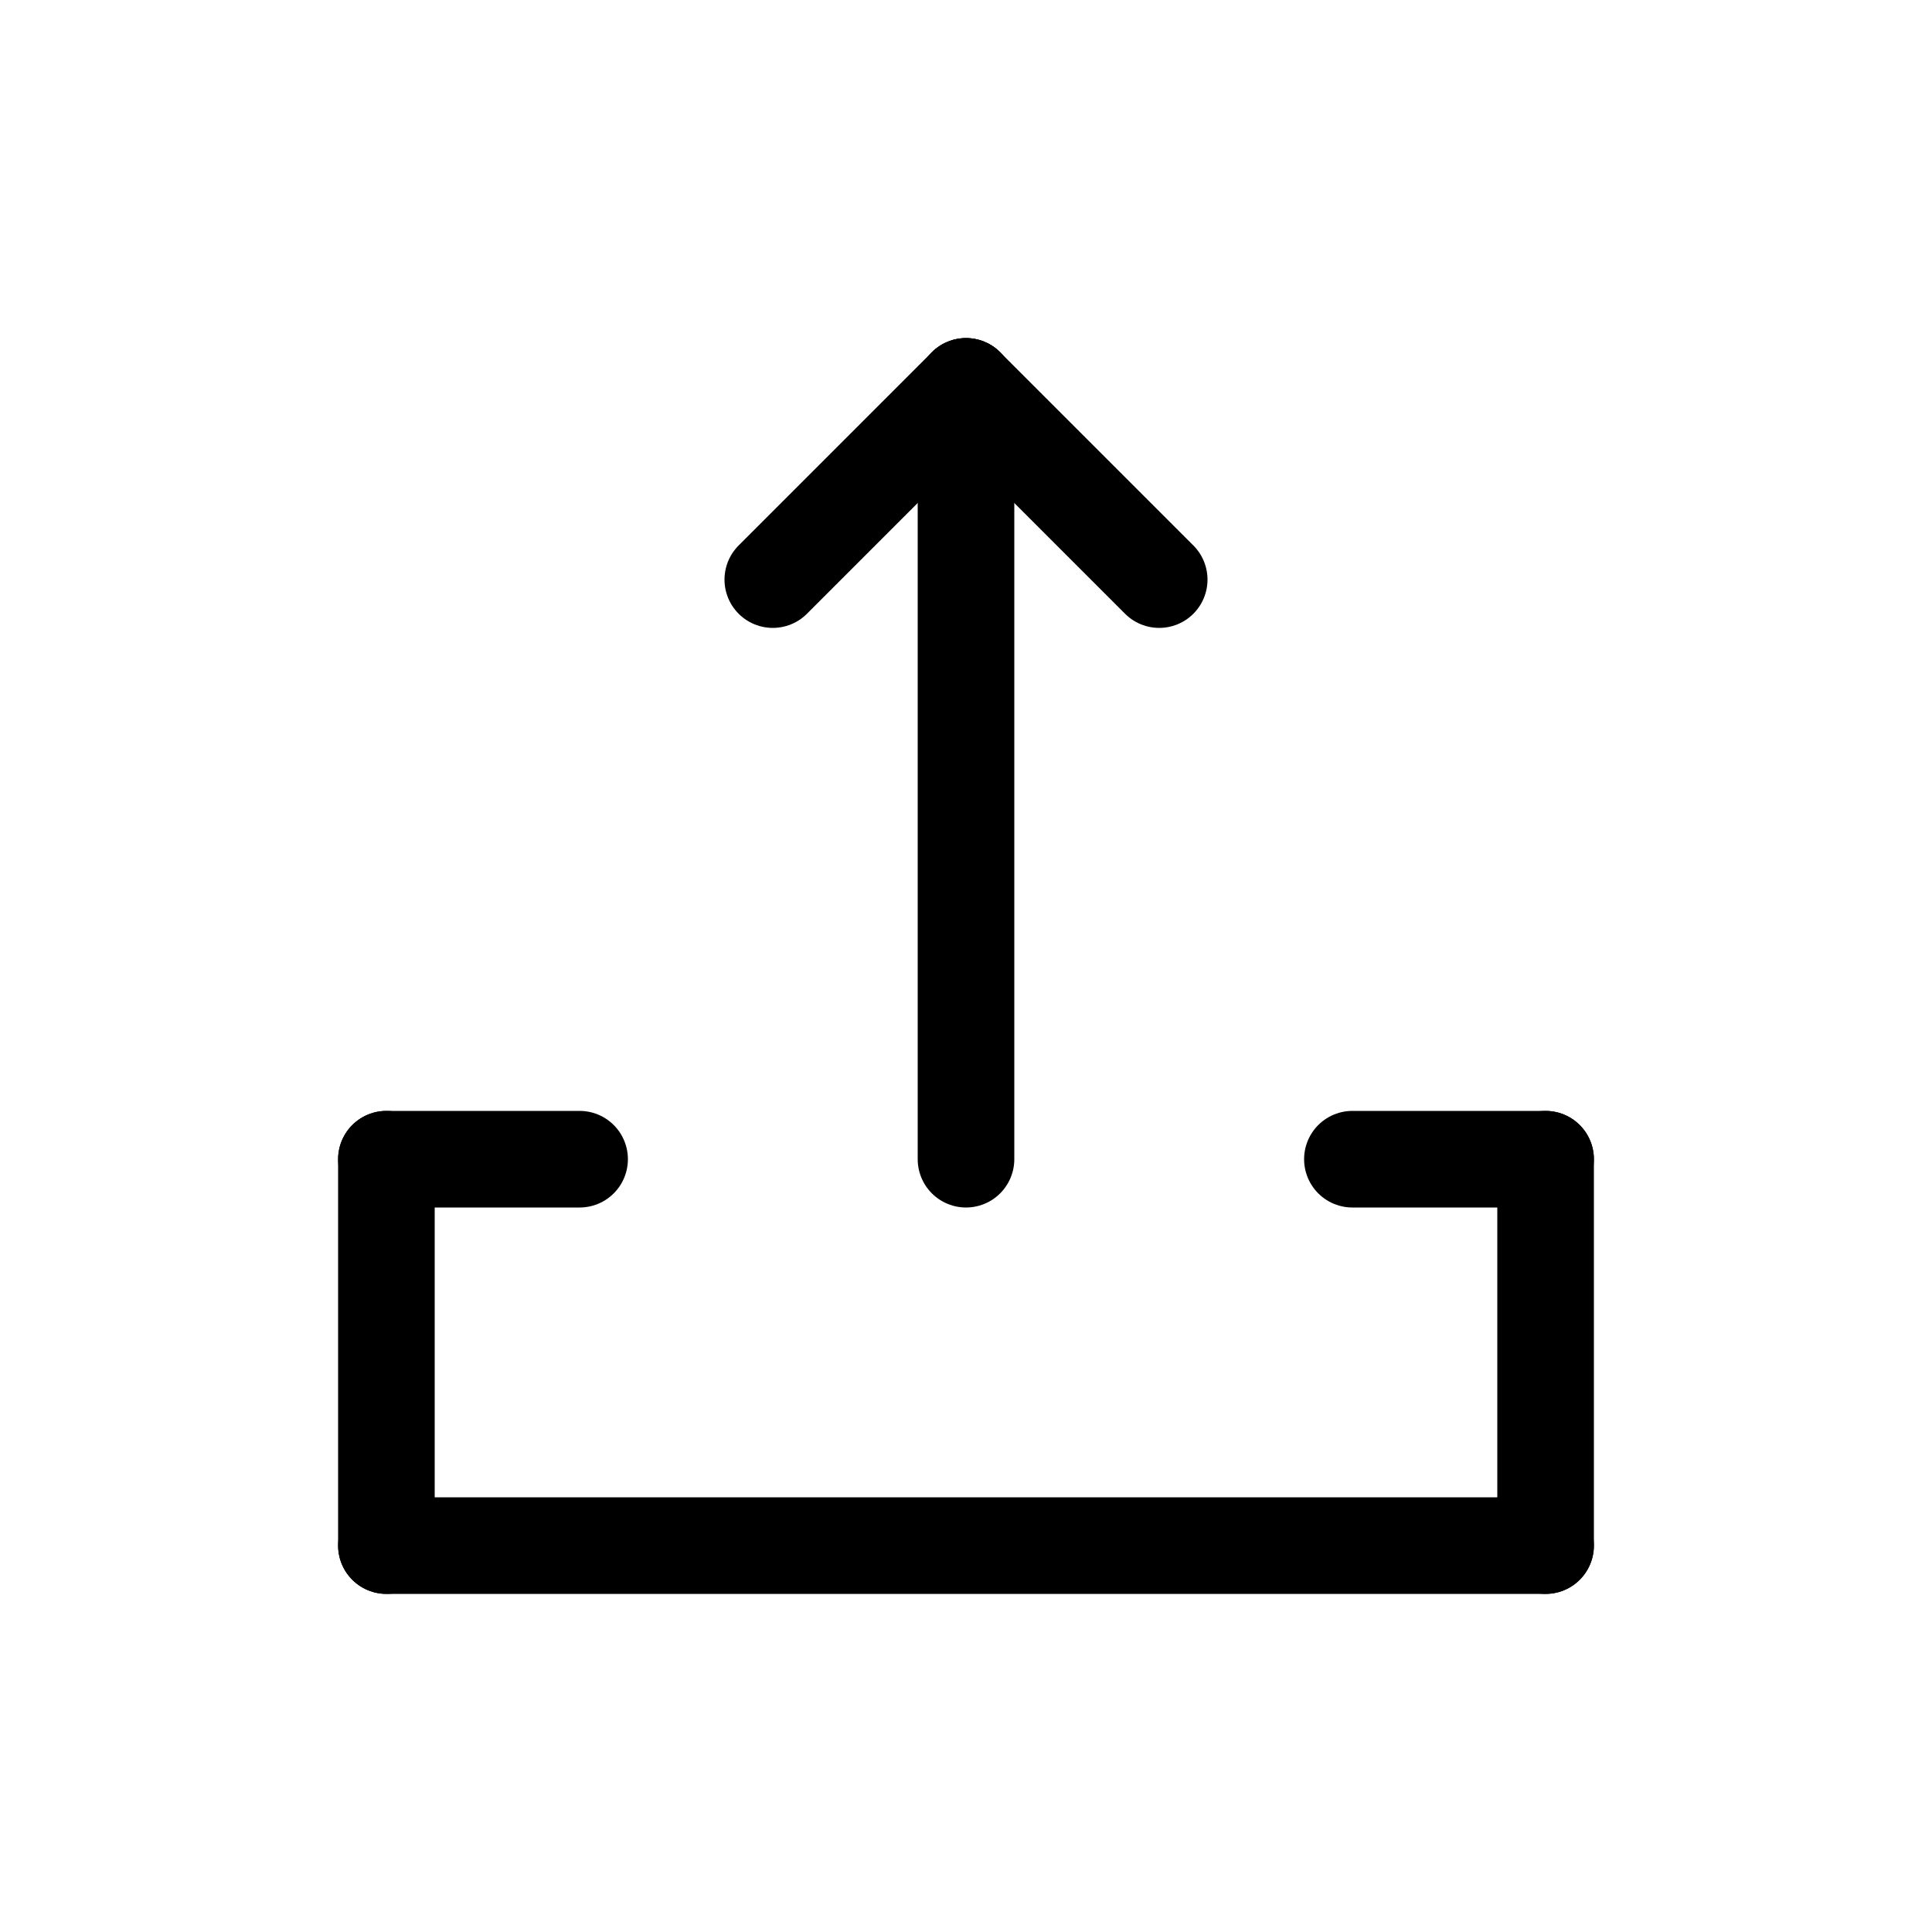 <svg id="Set_5" data-name="Set 5" xmlns="http://www.w3.org/2000/svg" viewBox="0 0 10 10"><defs><style>.cls-1{fill:none;stroke:#000;stroke-linecap:round;stroke-linejoin:round;stroke-width:0.5px;}</style></defs><title>Set_5</title><line class="cls-1" x1="2" y1="8" x2="8" y2="8"/><line class="cls-1" x1="2" y1="8" x2="2" y2="6"/><line class="cls-1" x1="2" y1="6" x2="3" y2="6"/><line class="cls-1" x1="8" y1="8" x2="8" y2="6"/><line class="cls-1" x1="5" y1="2" x2="6" y2="3"/><line class="cls-1" x1="5" y1="2" x2="4" y2="3"/><line class="cls-1" x1="5" y1="2" x2="5" y2="6"/><line class="cls-1" x1="8" y1="6" x2="7" y2="6"/></svg>